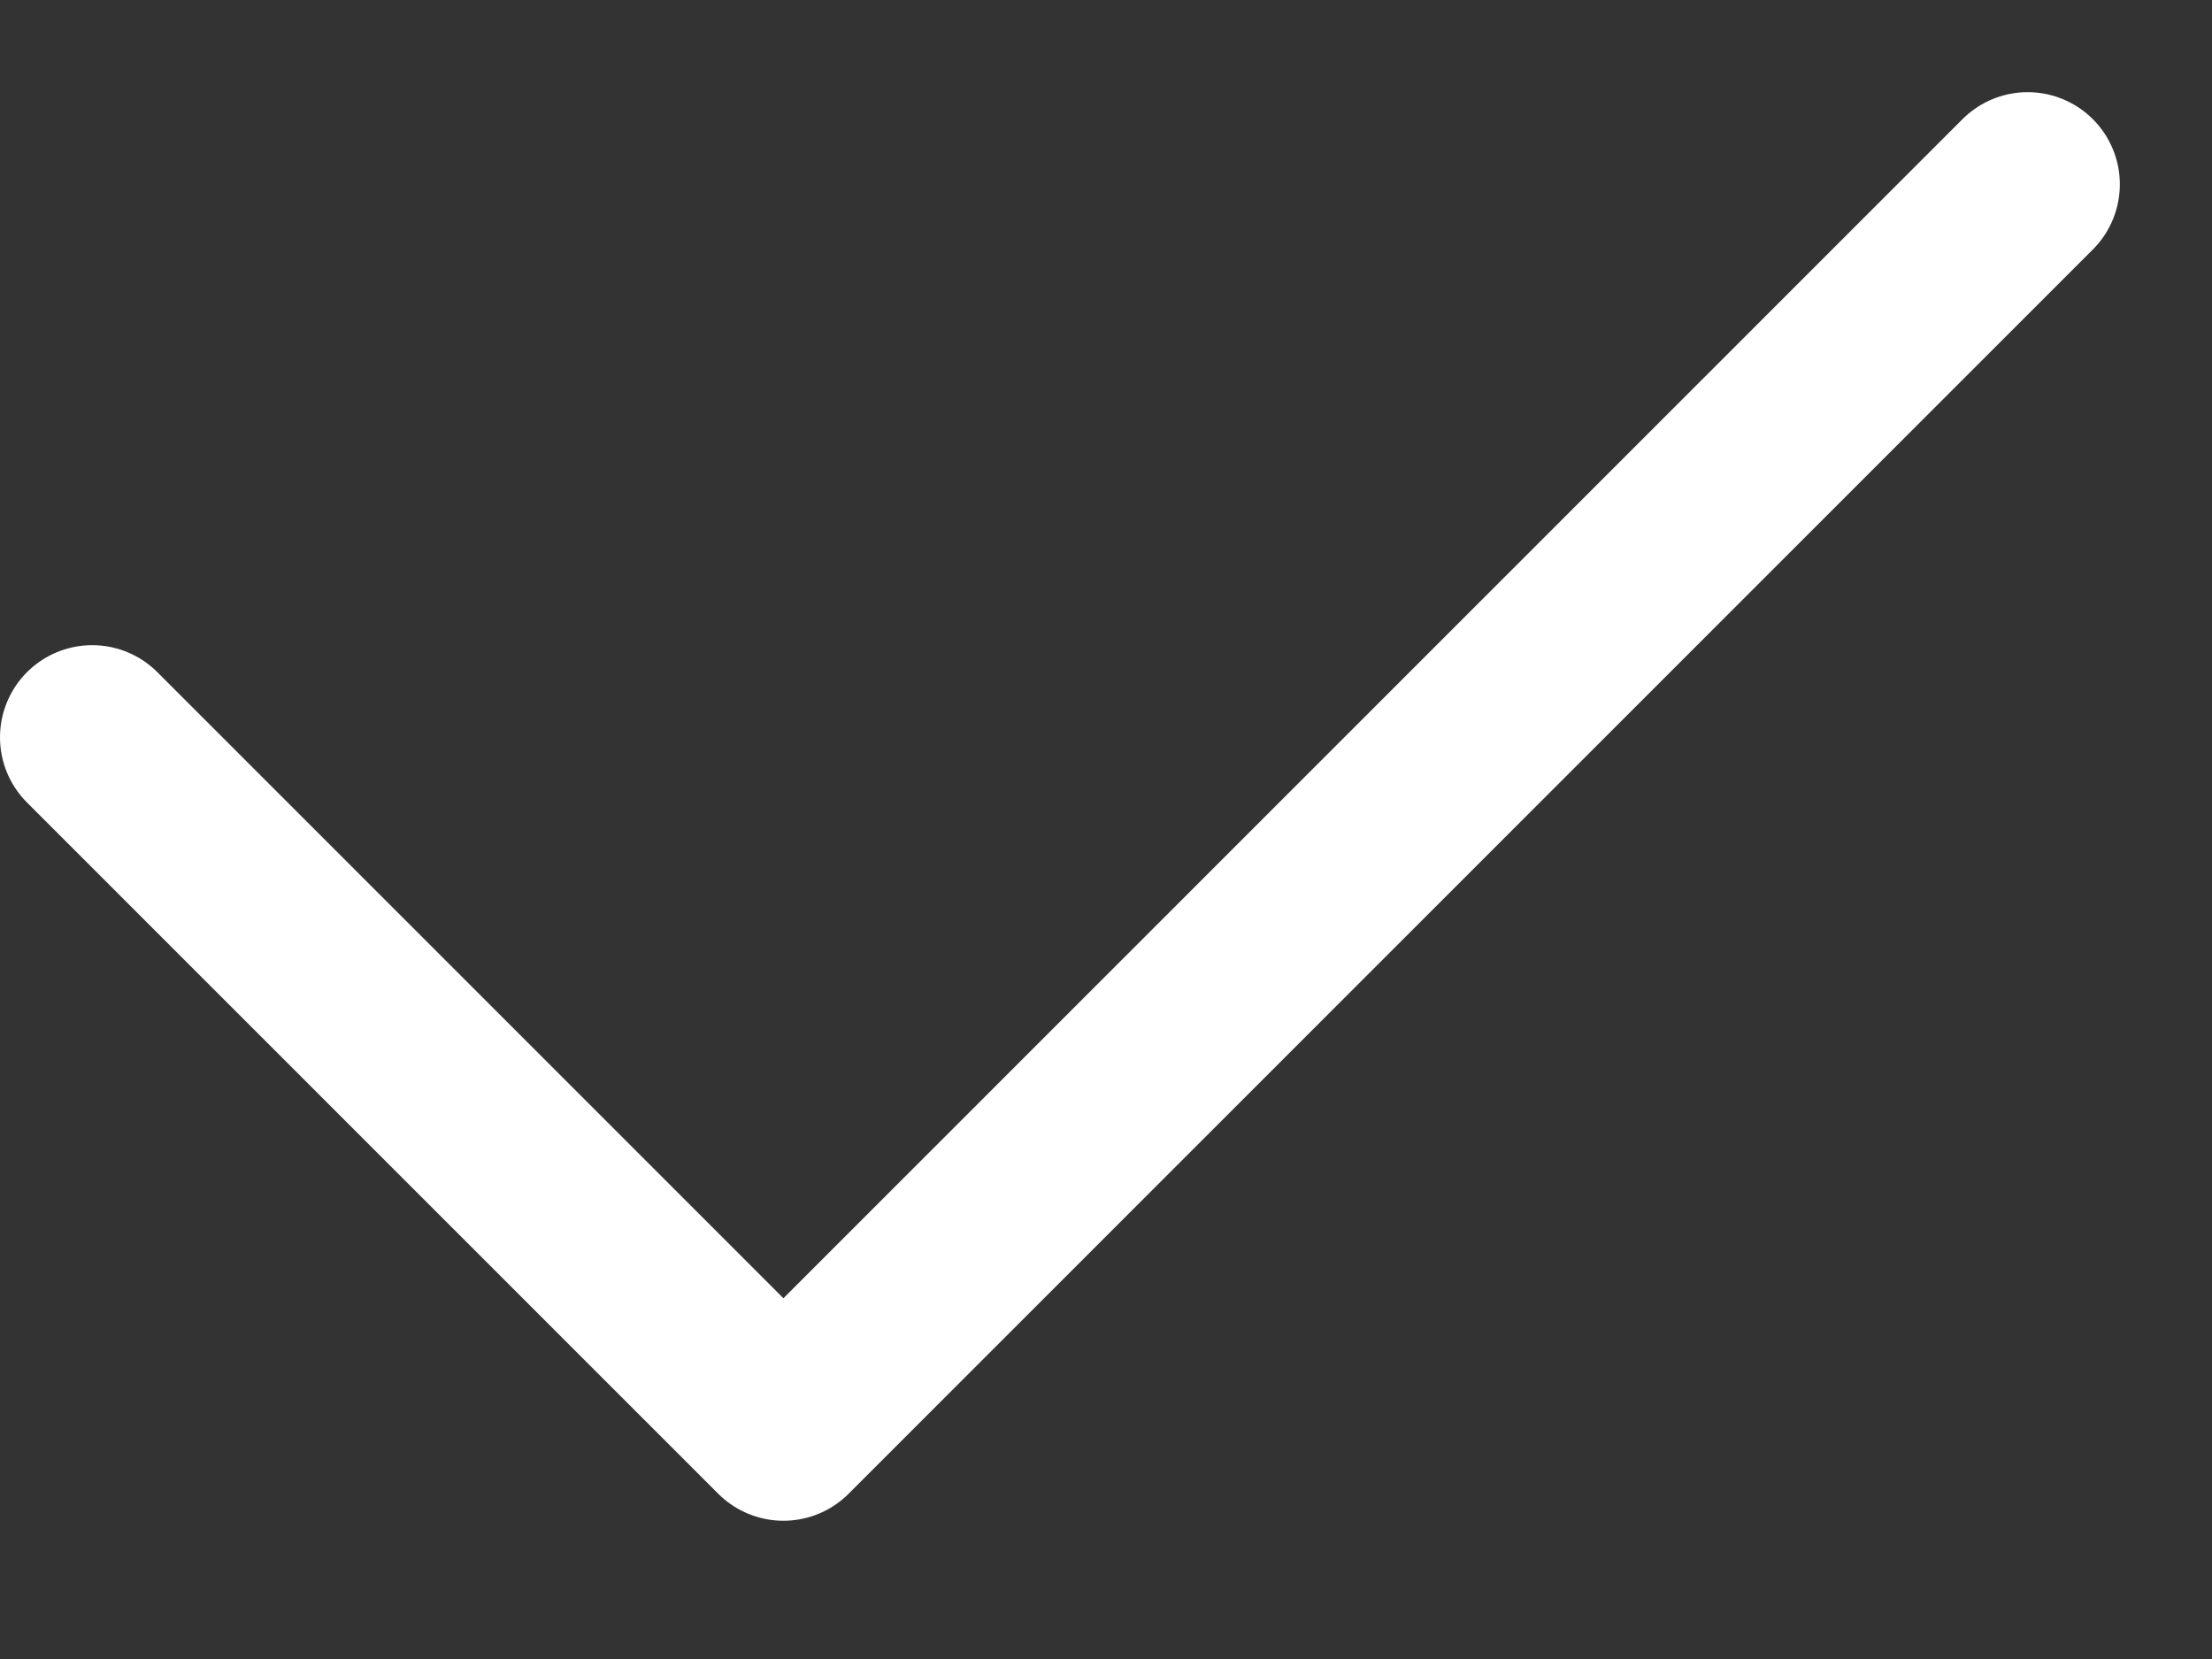 <svg width="12" height="9" viewBox="0 0 12 9" fill="none" xmlns="http://www.w3.org/2000/svg">
    <rect x="0" y="0" width="12" height="9" fill="#333333" stroke="none"/>
    <path d="M0.5 4L4.25 7.75L11 1" stroke="white" stroke-linecap="round" stroke-linejoin="round"/>
</svg>
